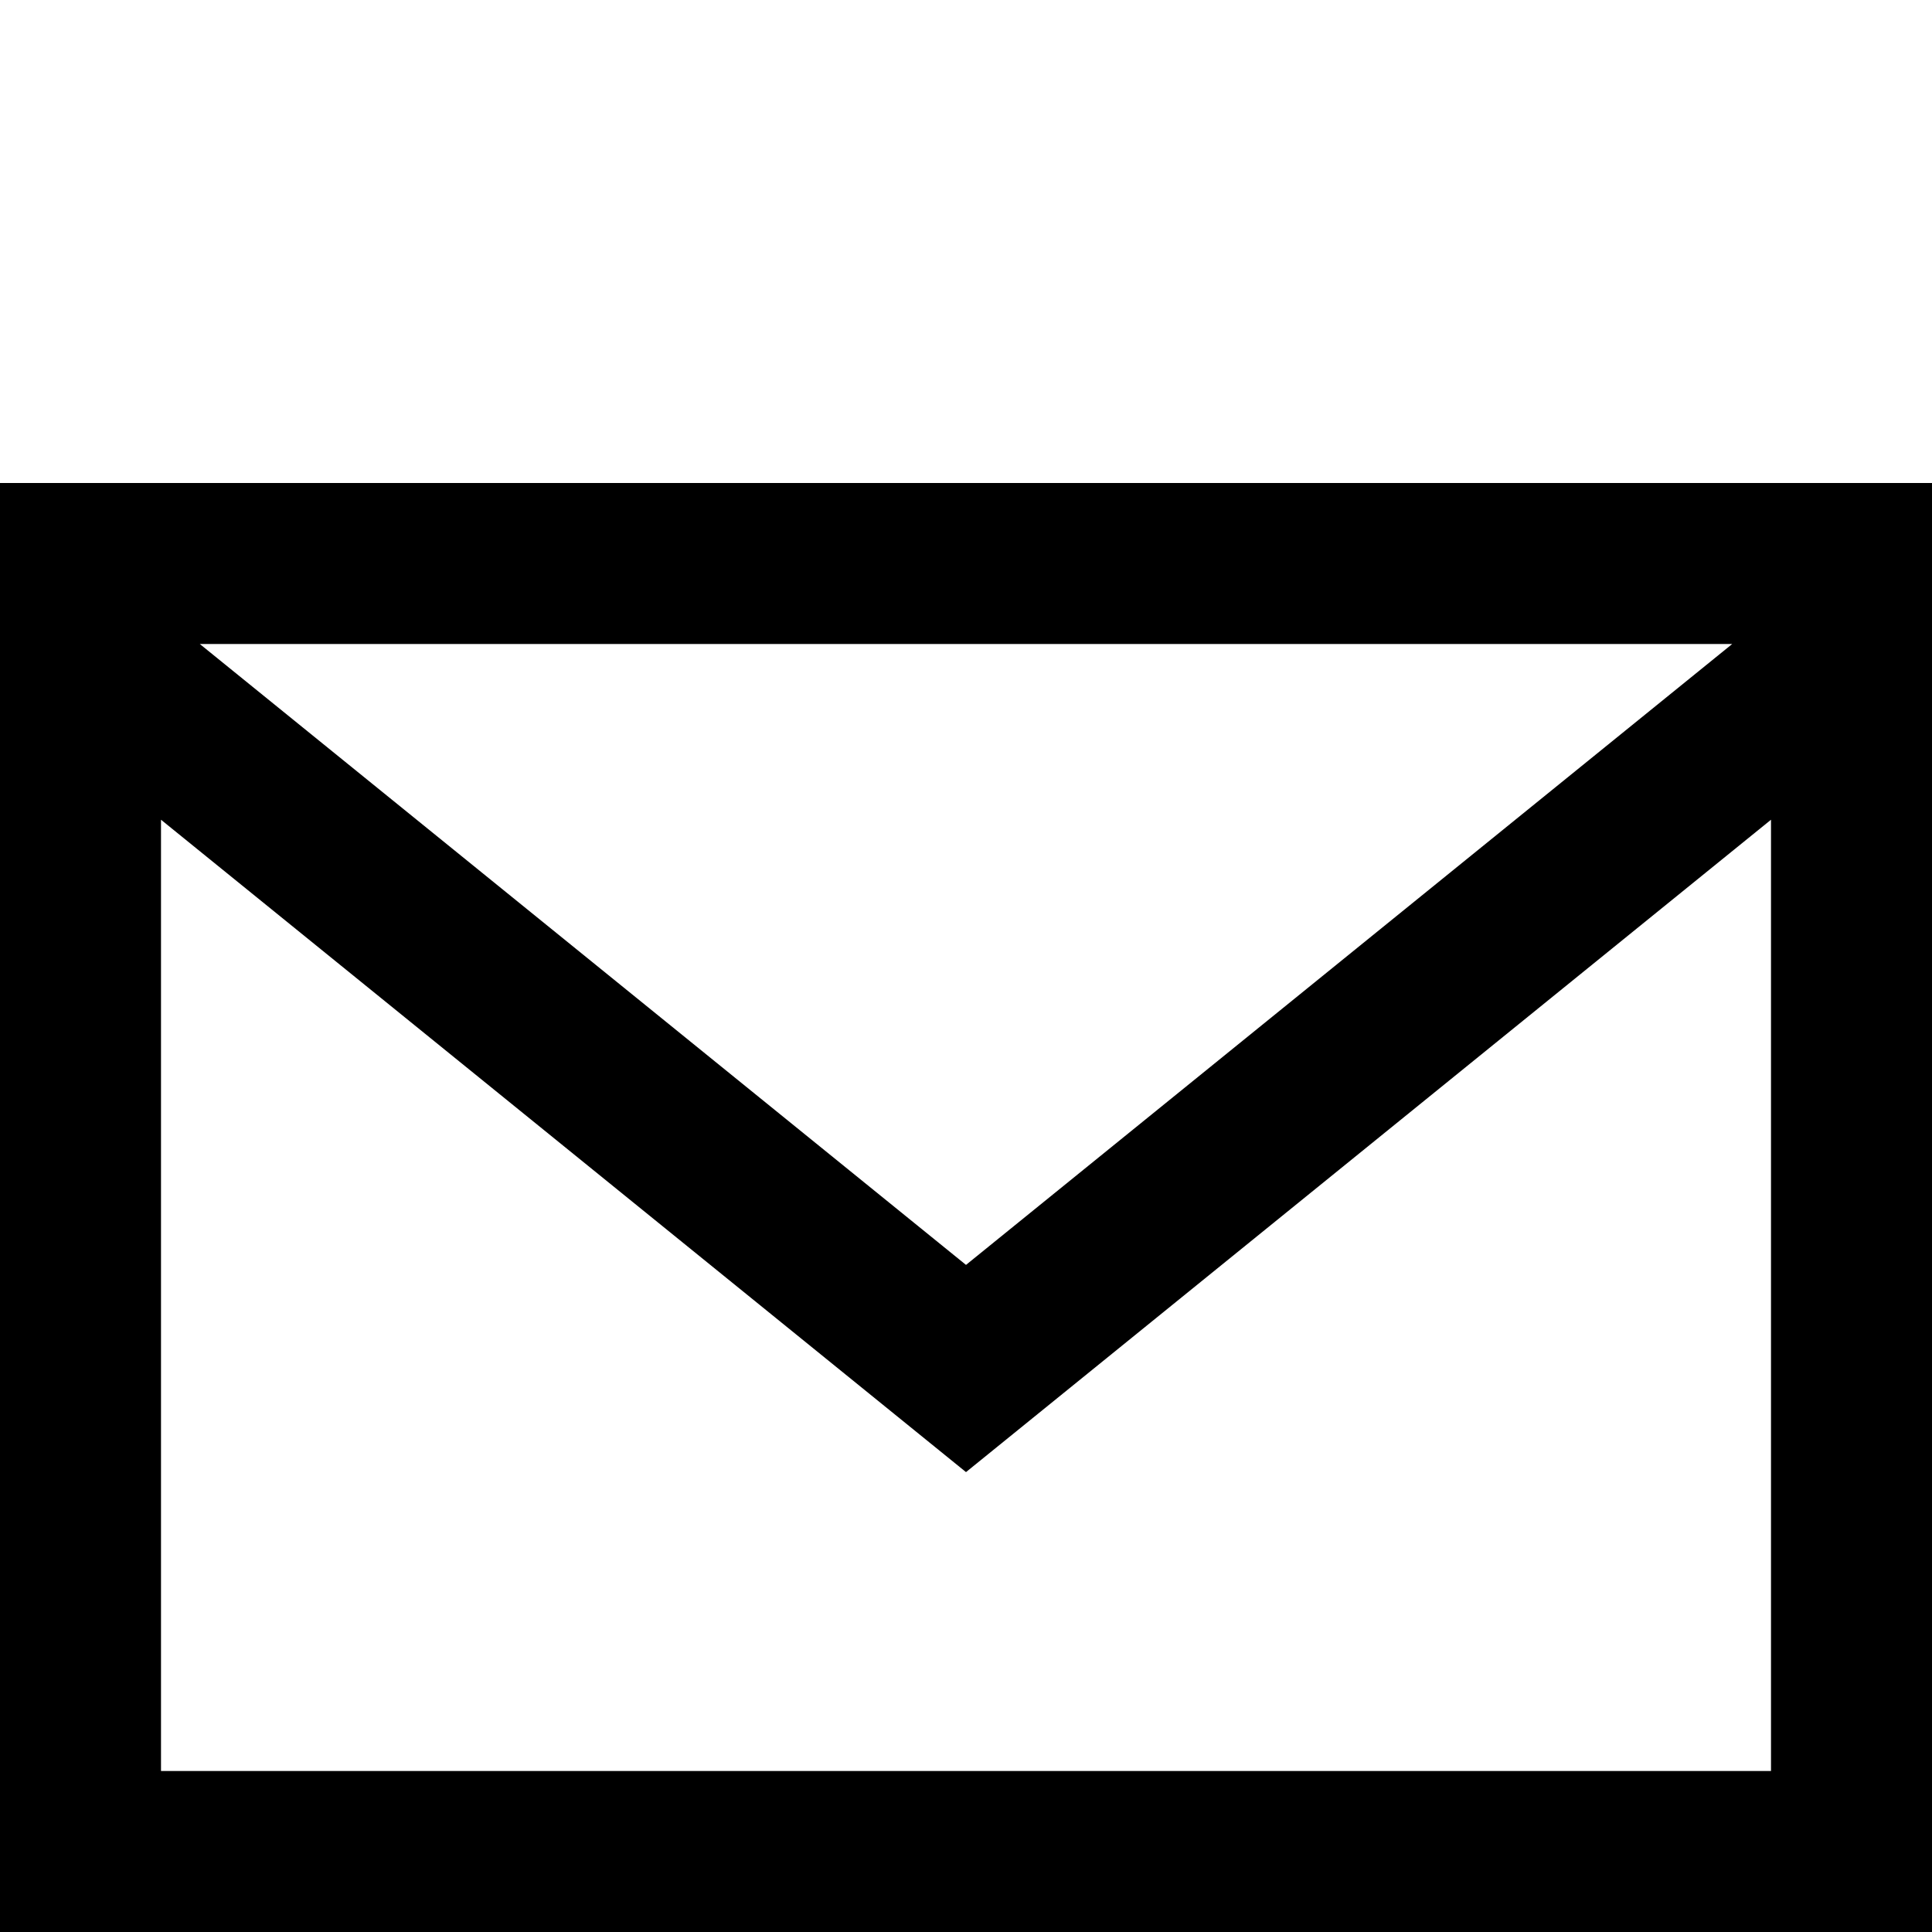 <svg xmlns="http://www.w3.org/2000/svg" width="24" height="24" viewBox="0 0 24 18"><path d="M0 3v18h24v-18h-24zm21.518 2l-9.518 7.713-9.518-7.713h19.036zm-19.518 14v-11.817l10 8.104 10-8.104v11.817h-20z"/></svg>
